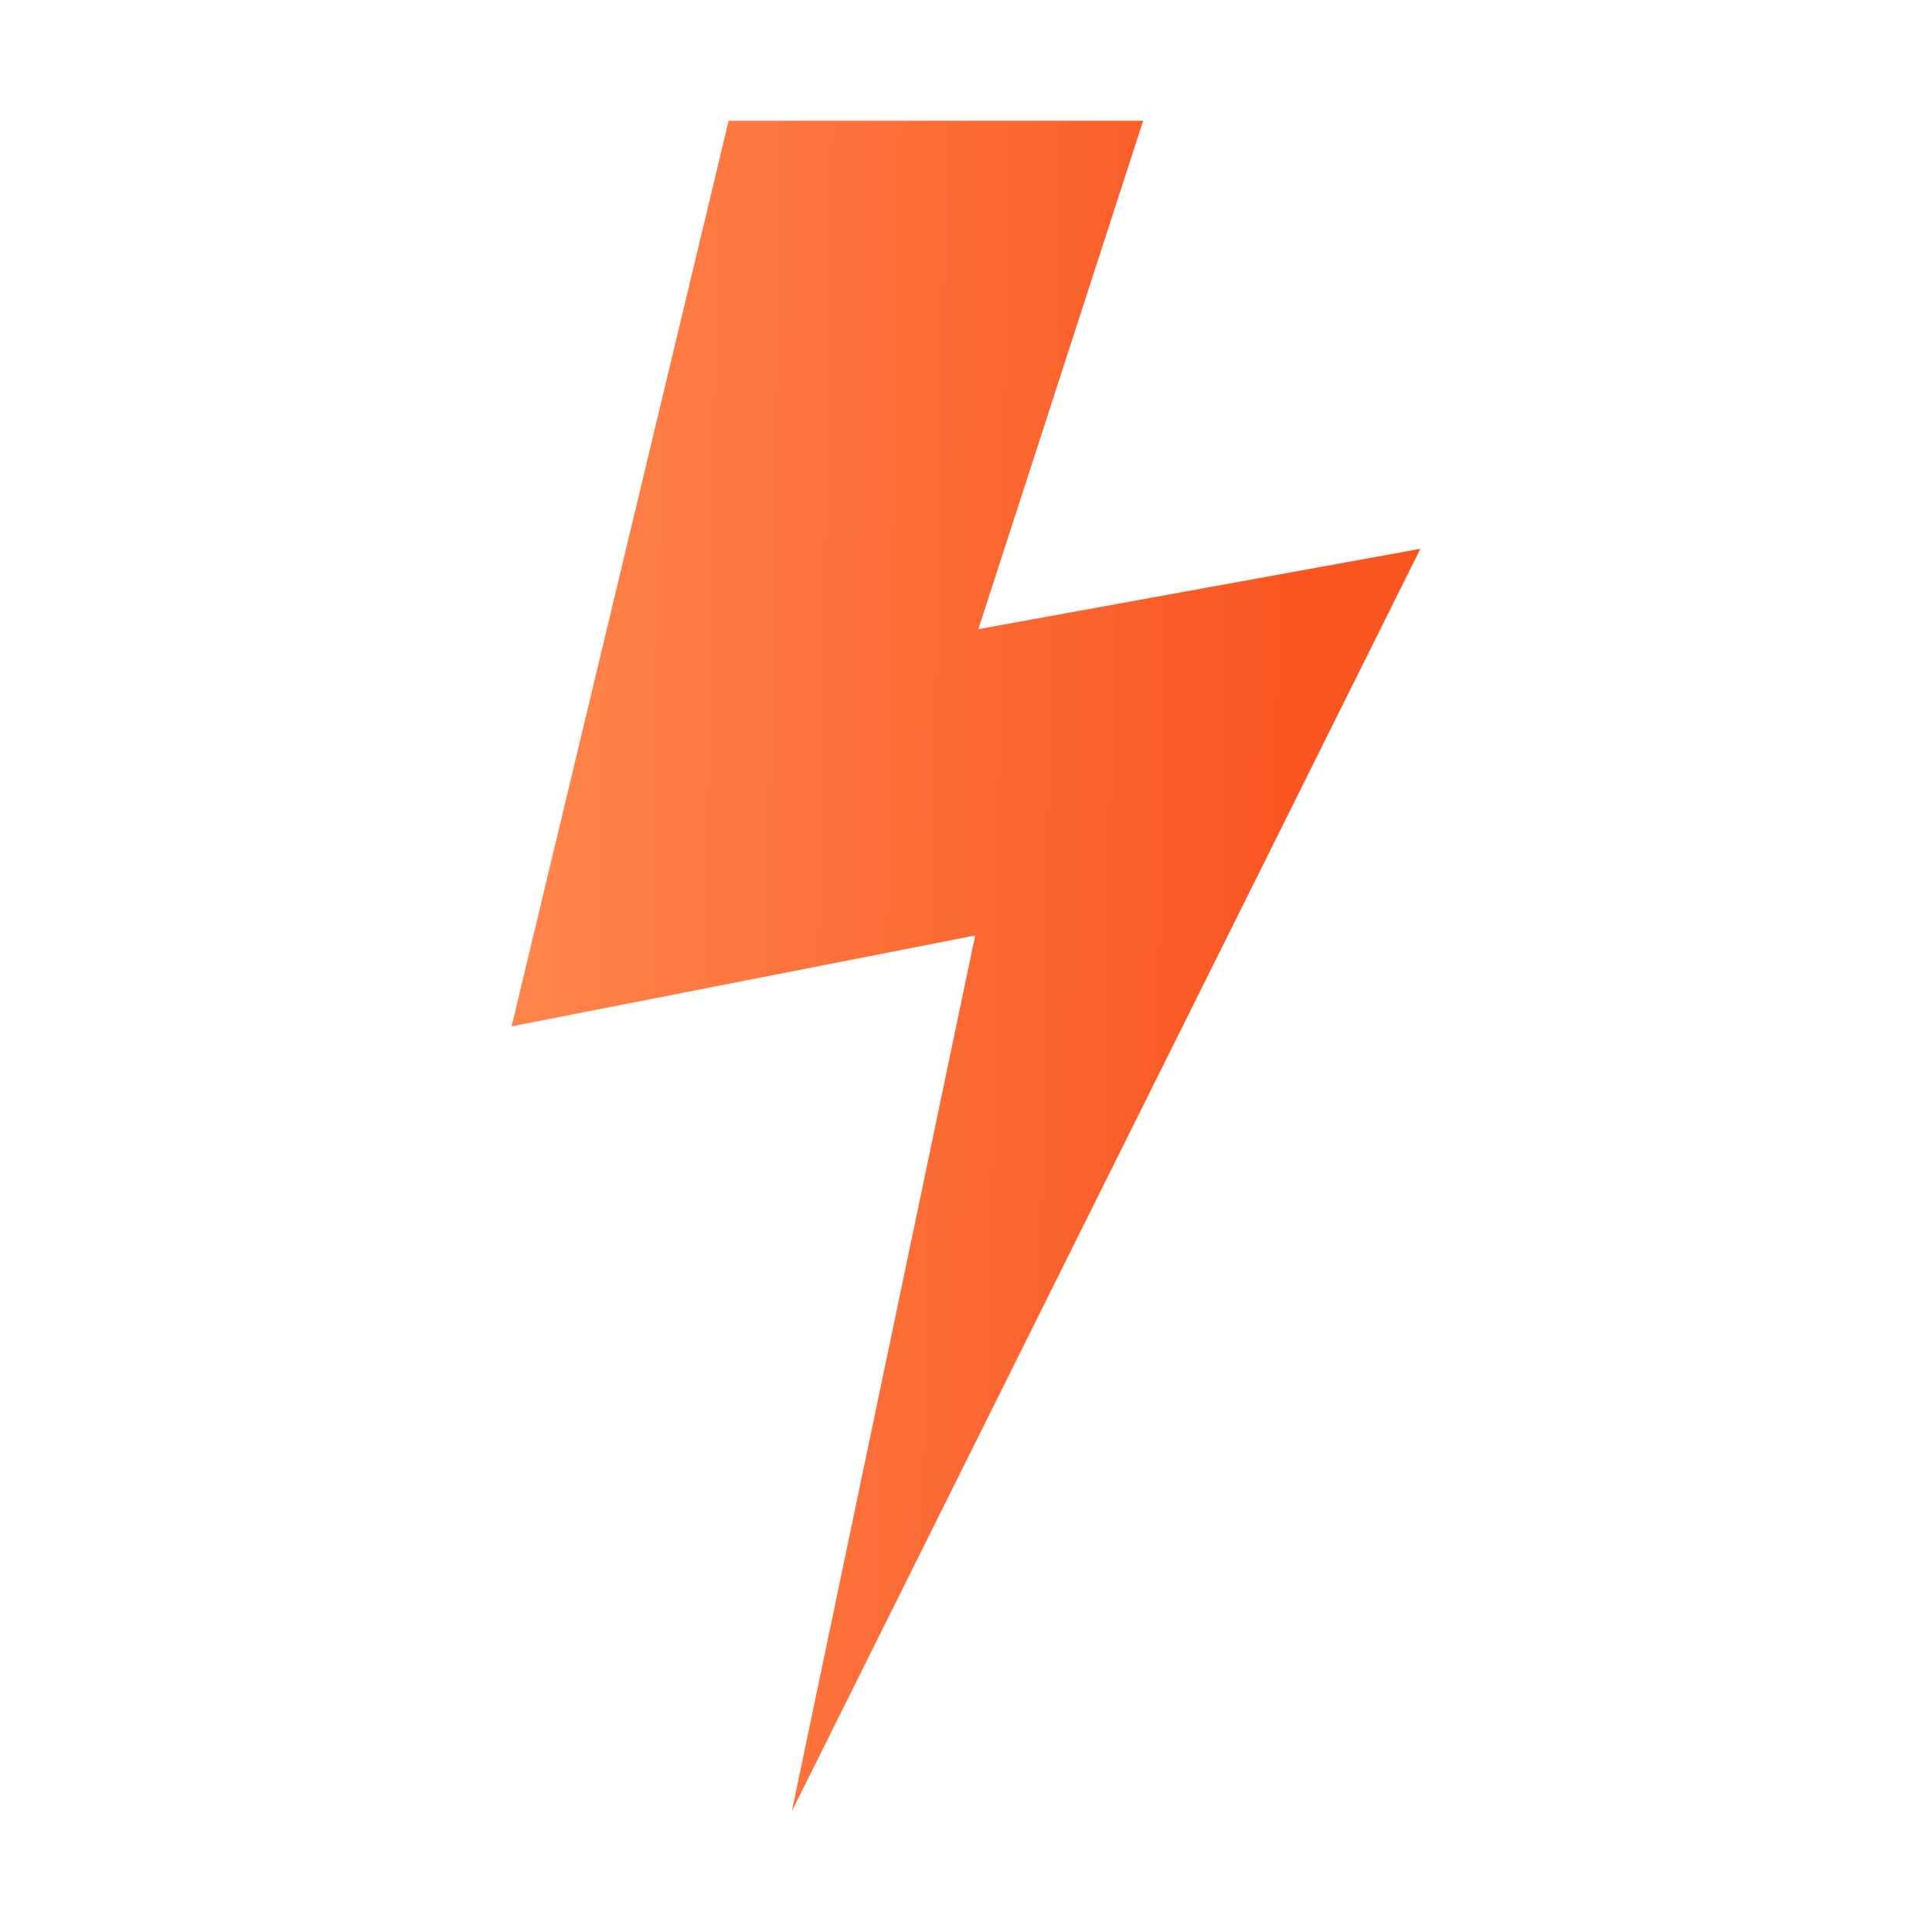 <svg width="20" height="20" viewBox="0 0 20 20" fill="none" xmlns="http://www.w3.org/2000/svg">
<path d="M7.543 1.25H11.834L10.128 6.513L14.704 5.681L8.197 18.75L10.095 9.684L5.296 10.625L7.543 1.25Z" fill="url(#paint0_linear)"/>
<defs>
<linearGradient id="paint0_linear" x1="5.75" y1="-4.583" x2="13.463" y2="-4.461" gradientUnits="userSpaceOnUse">
<stop stop-color="#FF844B"/>
<stop offset="1" stop-color="#FA5622"/>
</linearGradient>
</defs>
</svg>
